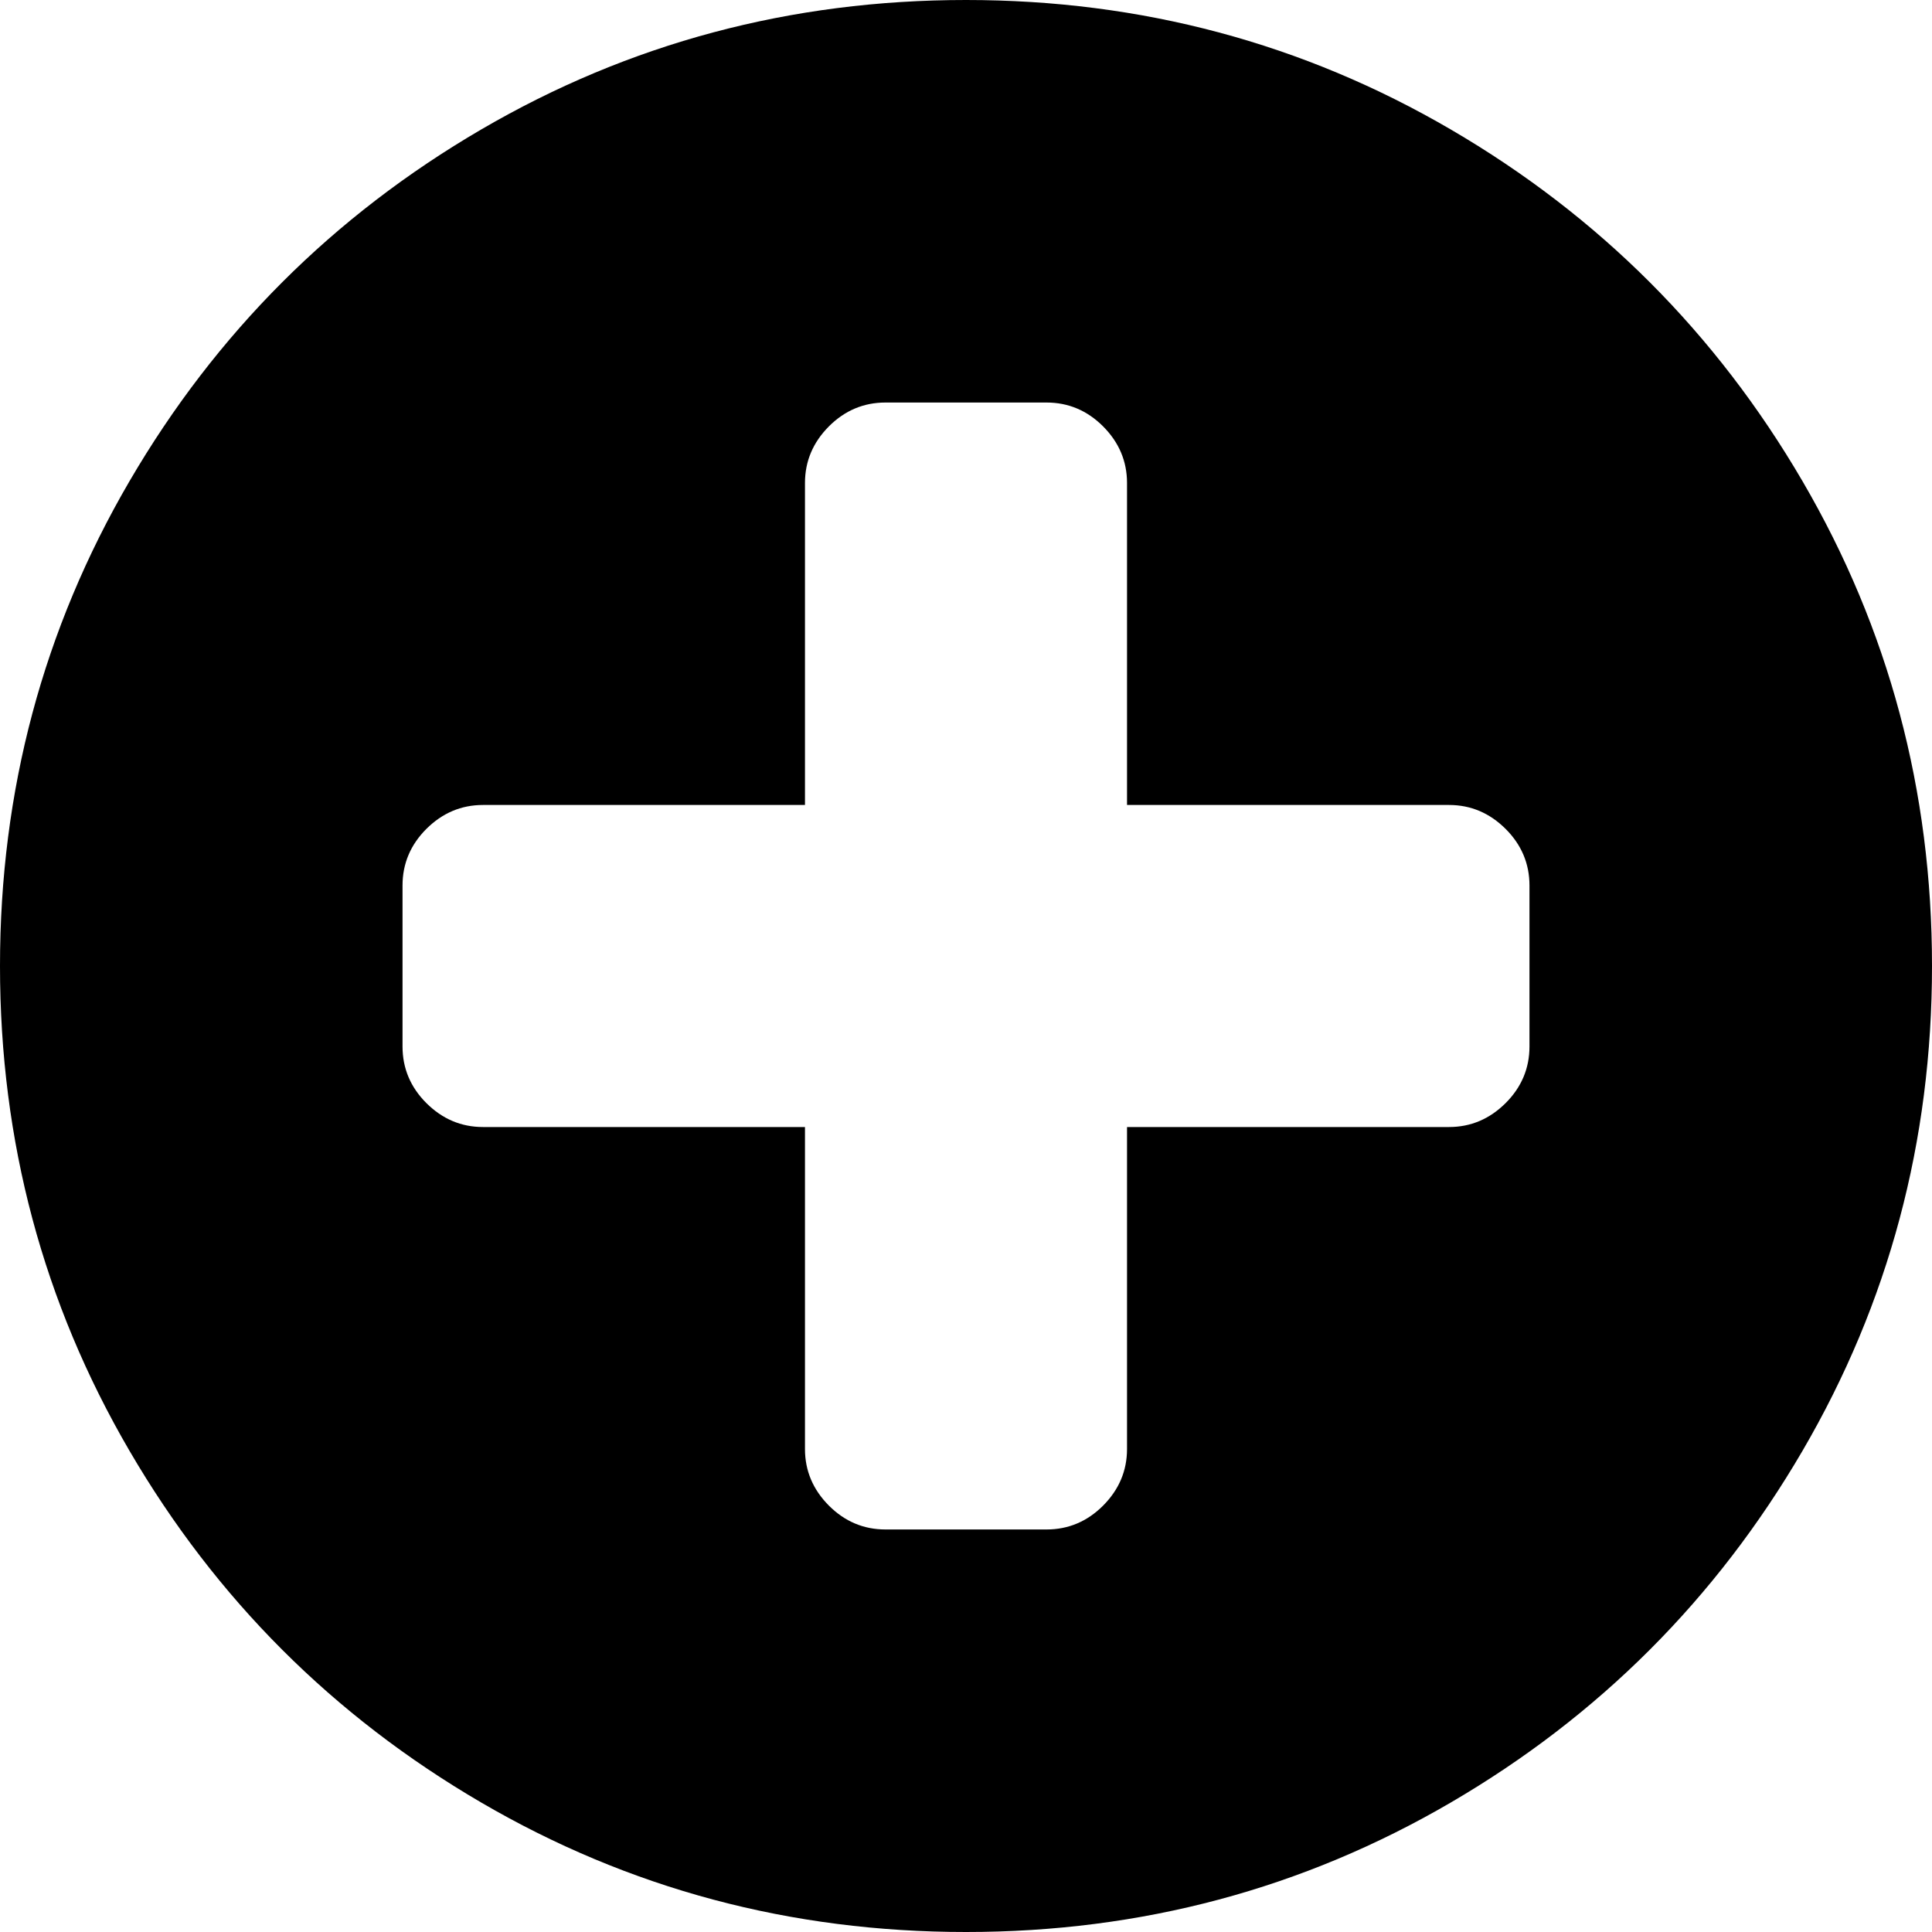 ﻿<?xml version="1.0" encoding="utf-8"?>
<svg version="1.1" xmlns:xlink="http://www.w3.org/1999/xlink" width="26px" height="26px" xmlns="http://www.w3.org/2000/svg">
  <g transform="matrix(1 0 0 1 -2663 -392 )">
    <path d="M 20.262 14.845  C 20.476 14.631  20.583 14.377  20.583 14.083  L 20.583 11.917  C 20.583 11.623  20.476 11.369  20.262 11.155  C 20.047 10.941  19.793 10.833  19.5 10.833  L 15.167 10.833  L 15.167 6.5  C 15.167 6.207  15.059 5.953  14.845 5.738  C 14.631 5.524  14.377 5.417  14.083 5.417  L 11.917 5.417  C 11.623 5.417  11.369 5.524  11.155 5.738  C 10.941 5.953  10.833 6.207  10.833 6.5  L 10.833 10.833  L 6.5 10.833  C 6.207 10.833  5.953 10.941  5.738 11.155  C 5.524 11.369  5.417 11.623  5.417 11.917  L 5.417 14.083  C 5.417 14.377  5.524 14.631  5.738 14.845  C 5.953 15.059  6.207 15.167  6.5 15.167  L 10.833 15.167  L 10.833 19.5  C 10.833 19.793  10.941 20.047  11.155 20.262  C 11.369 20.476  11.623 20.583  11.917 20.583  L 14.083 20.583  C 14.377 20.583  14.631 20.476  14.845 20.262  C 15.059 20.047  15.167 19.793  15.167 19.5  L 15.167 15.167  L 19.5 15.167  C 19.793 15.167  20.047 15.059  20.262 14.845  Z M 24.257 6.475  C 25.419 8.466  26 10.641  26 13  C 26 15.359  25.419 17.534  24.257 19.525  C 23.094 21.517  21.517 23.094  19.525 24.257  C 17.534 25.419  15.359 26  13 26  C 10.641 26  8.466 25.419  6.475 24.257  C 4.483 23.094  2.906 21.517  1.743 19.525  C 0.581 17.534  0 15.359  0 13  C 0 10.641  0.581 8.466  1.743 6.475  C 2.906 4.483  4.483 2.906  6.475 1.743  C 8.466 0.581  10.641 0  13 0  C 15.359 0  17.534 0.581  19.525 1.743  C 21.517 2.906  23.094 4.483  24.257 6.475  Z " fill-rule="nonzero" fill="#000000" stroke="none" transform="matrix(1 0 0 1 2663 392 )" />
  </g>
</svg>